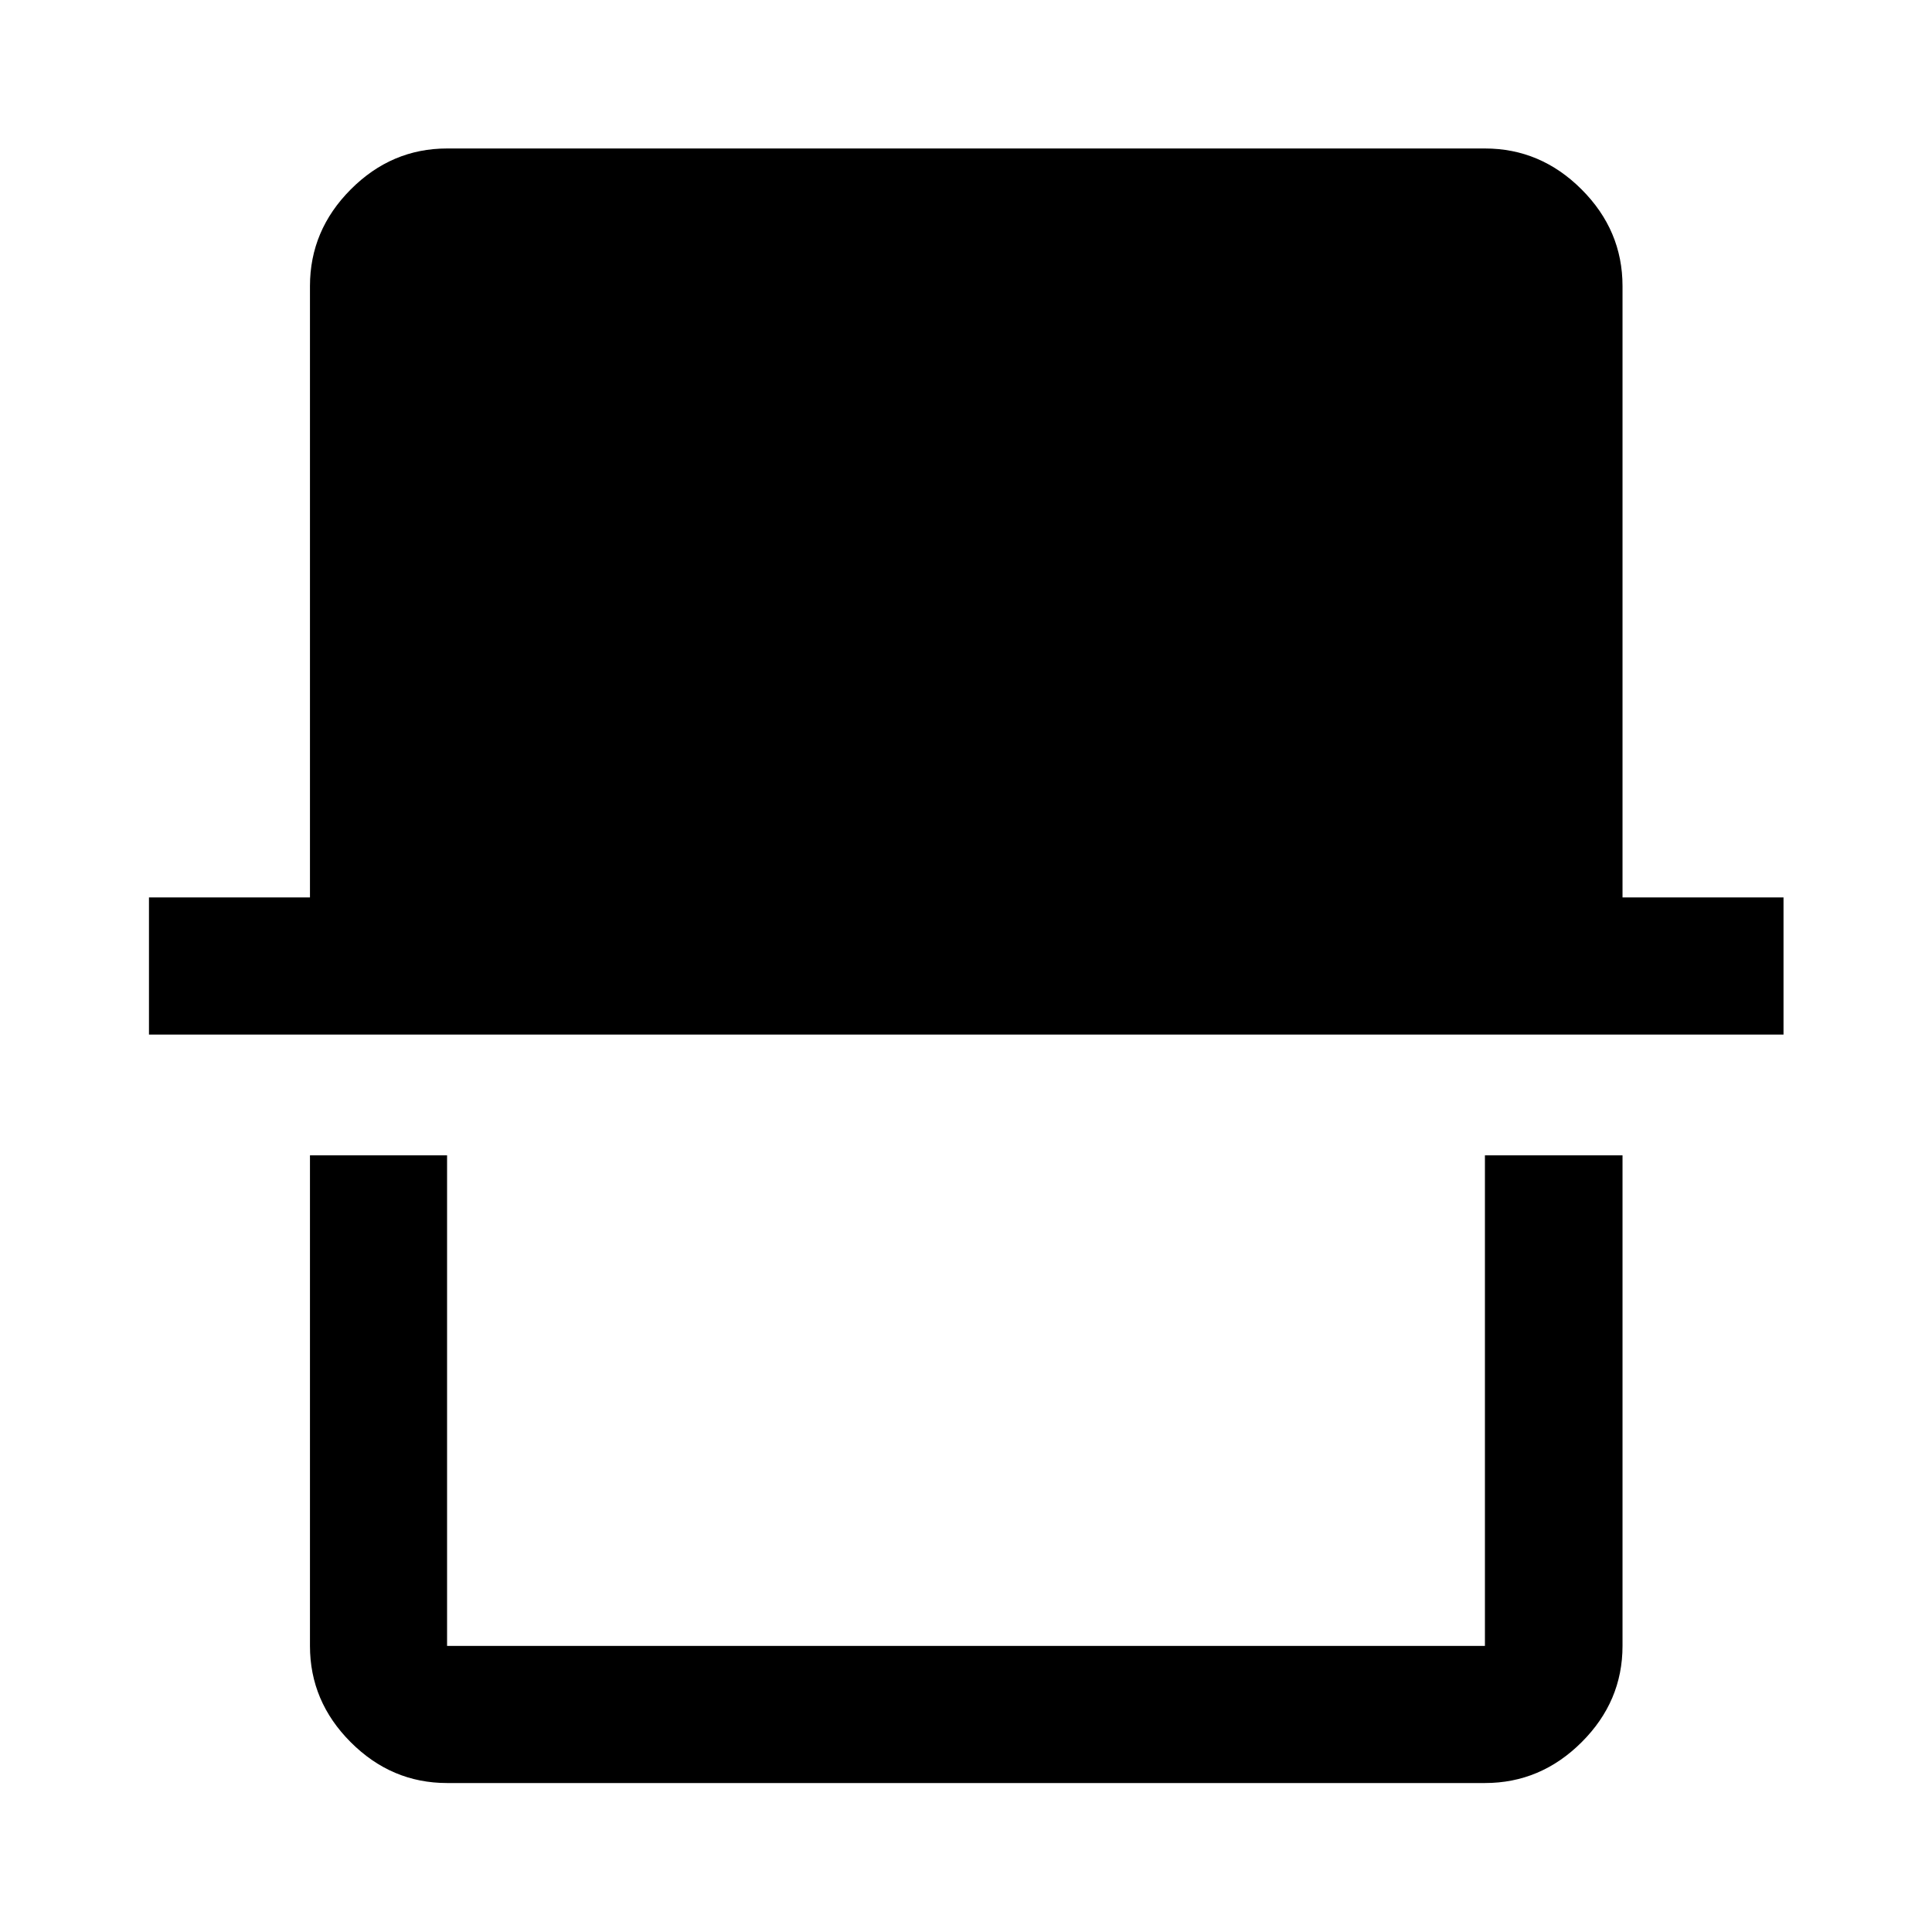 <svg xmlns="http://www.w3.org/2000/svg" height="48" viewBox="0 -960 960 960" width="48"><path d="M222.15-74.02q-27.6 0-47.86-20.27-20.27-20.26-20.27-47.86v-243.78h68.13v243.78h515.7v-243.78h68.37v243.78q0 27.6-20.34 47.86-20.33 20.27-48.03 20.27h-515.7ZM74.02-445.93v-68.14h80v-303.78q0-27.7 20.27-48.03 20.26-20.34 47.86-20.34h515.7q27.7 0 48.03 20.34 20.34 20.33 20.34 48.03v303.78h80v68.14H74.02Zm663.83 303.78h-515.7 515.7Z"/></svg>